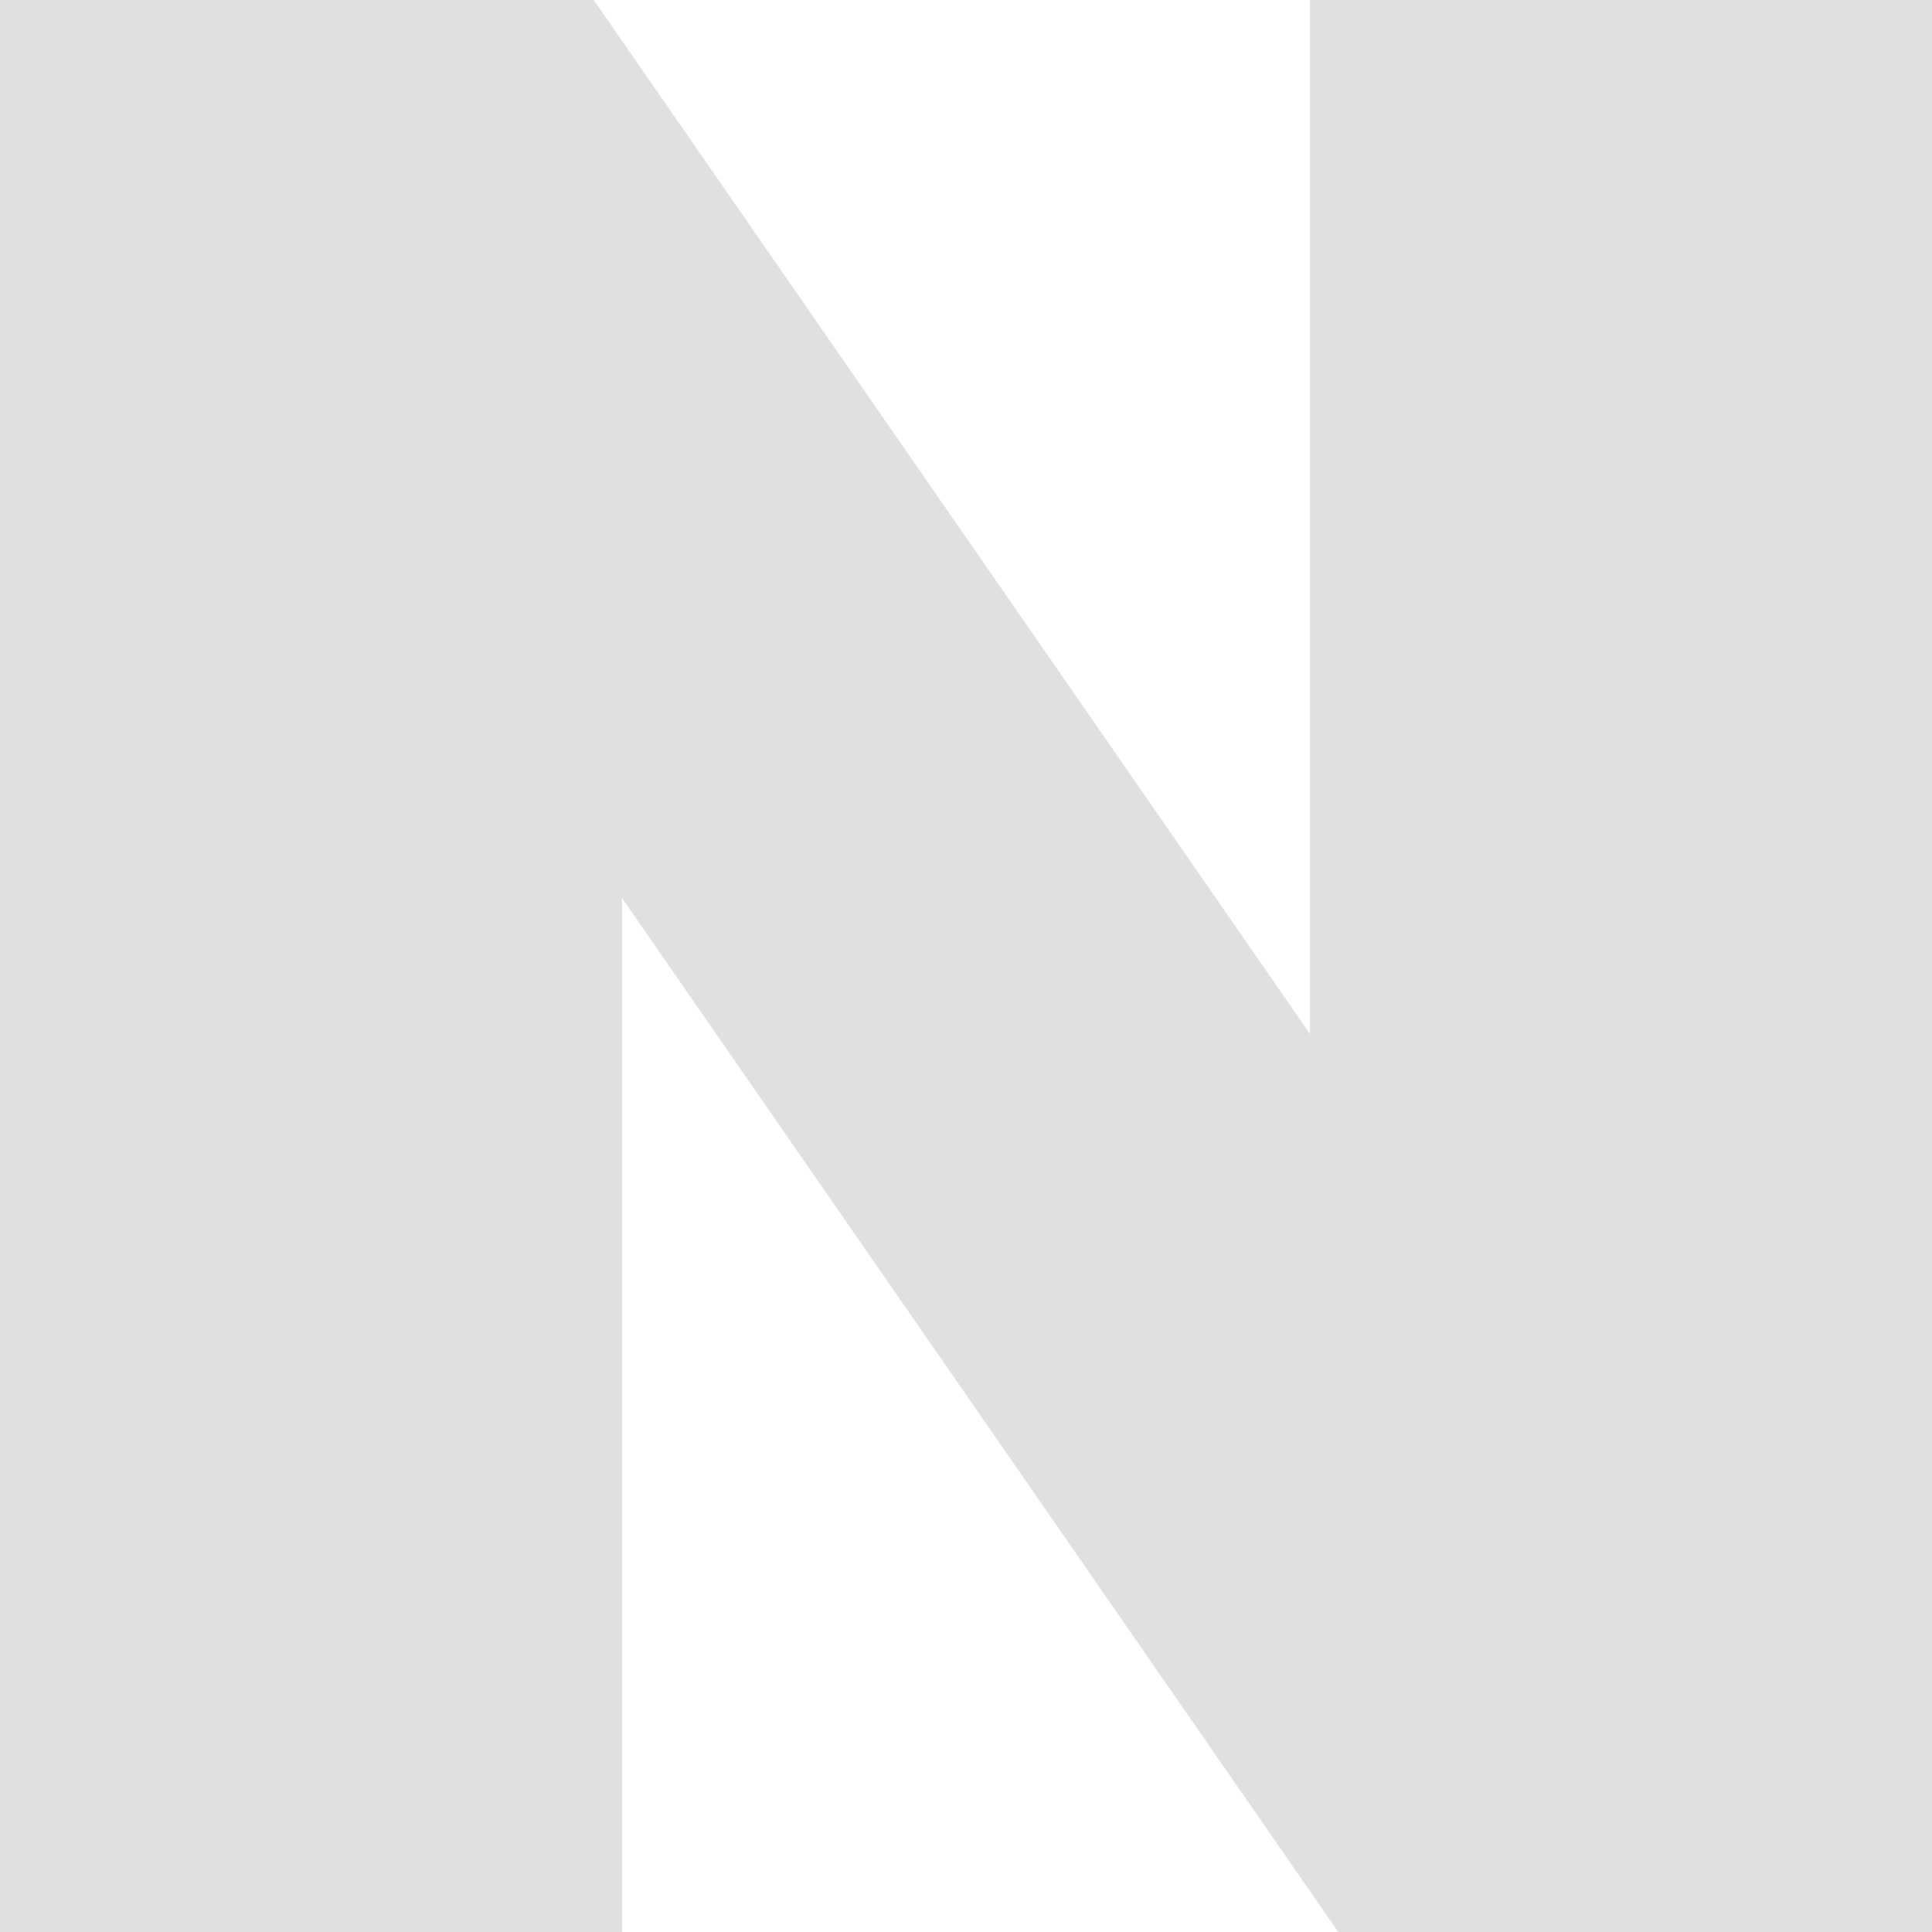 <svg preserveAspectRatio="none" width="100%" height="100%" overflow="visible" style="display: block;" viewBox="0 0 16 16" fill="none" xmlns="http://www.w3.org/2000/svg">
<path id="Vector" d="M10.849 8.563L4.917 0H0V16H5.151V7.437L11.083 16H16V0H10.849V8.563Z" fill="#E0E0E0"/>
</svg>
